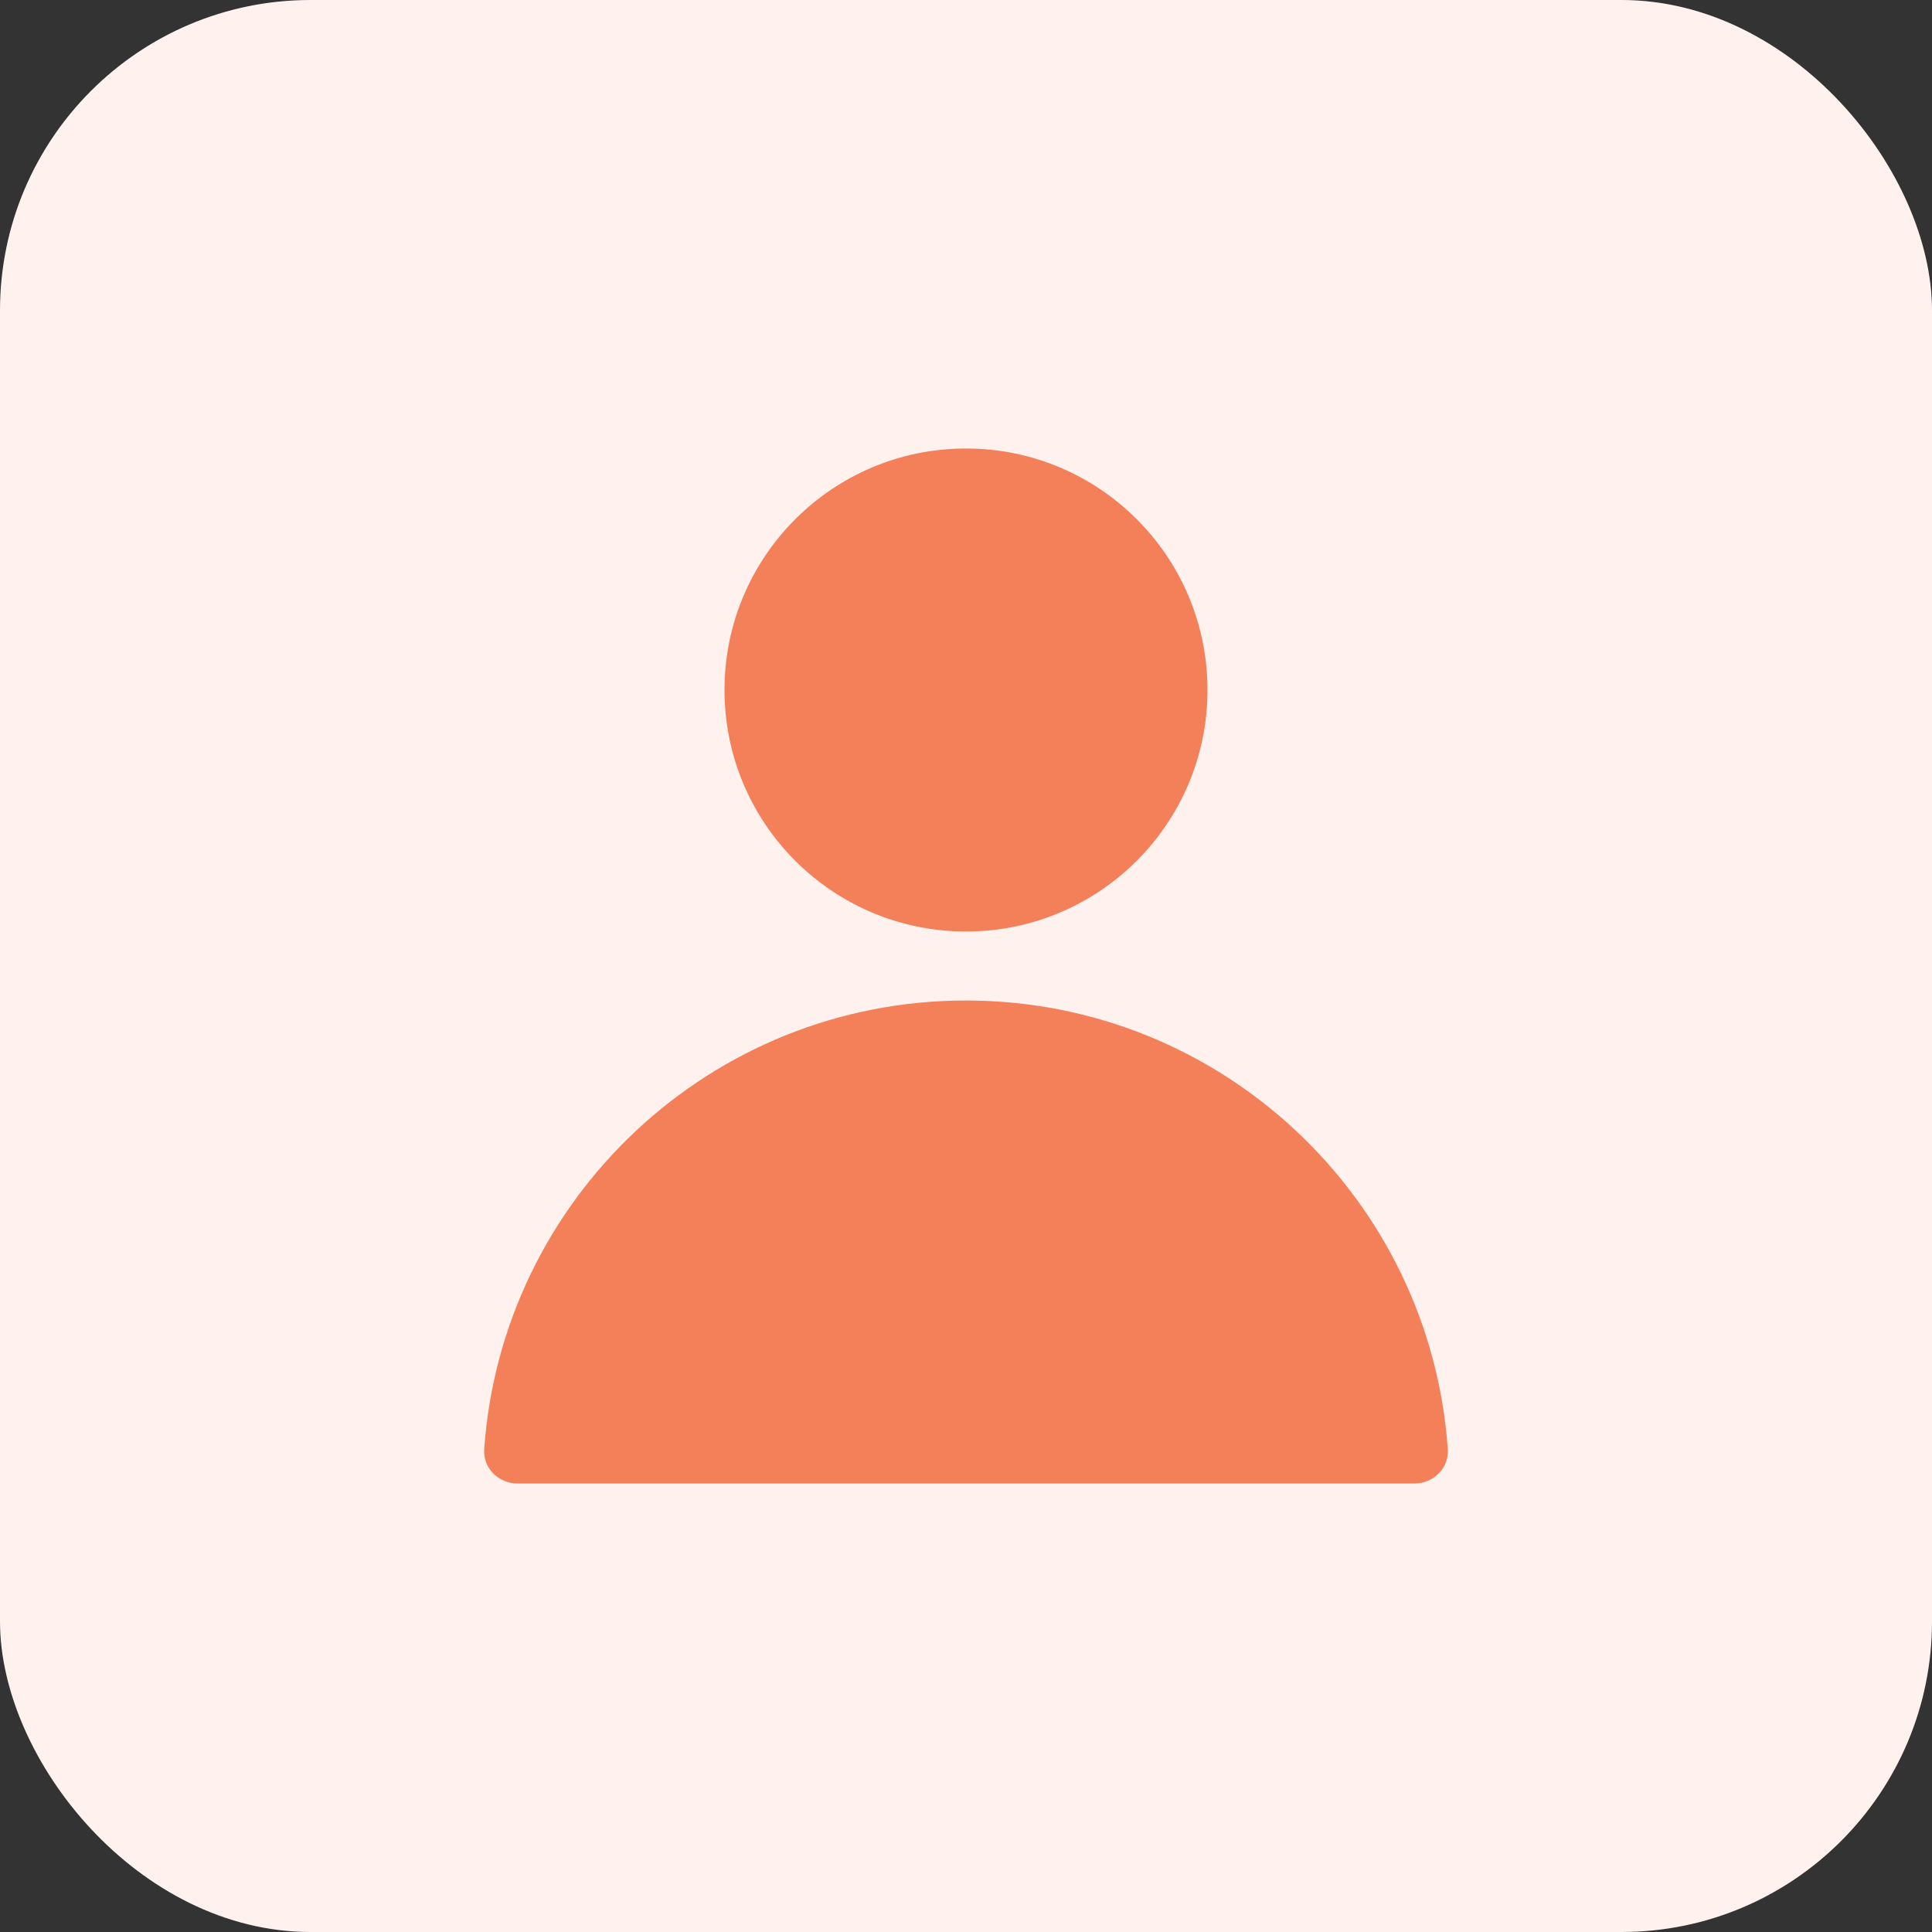 <svg width="56" height="56" viewBox="0 0 56 56" fill="none" xmlns="http://www.w3.org/2000/svg">
<rect x="0" y="0" width="56" height="56" fill="#333333" stroke="none"/>
<rect width="56" height="56" rx="9" fill="#FFF2EE"/>
<circle cx="28" cy="20" r="7" fill="#F38059"/>
<path d="M41.965 42C42.004 42.551 41.552 43 41 43H15C14.448 43 13.996 42.551 14.035 42C14.548 34.735 20.604 29 28 29C35.396 29 41.452 34.735 41.965 42Z" fill="#F38059"/>
</svg>
